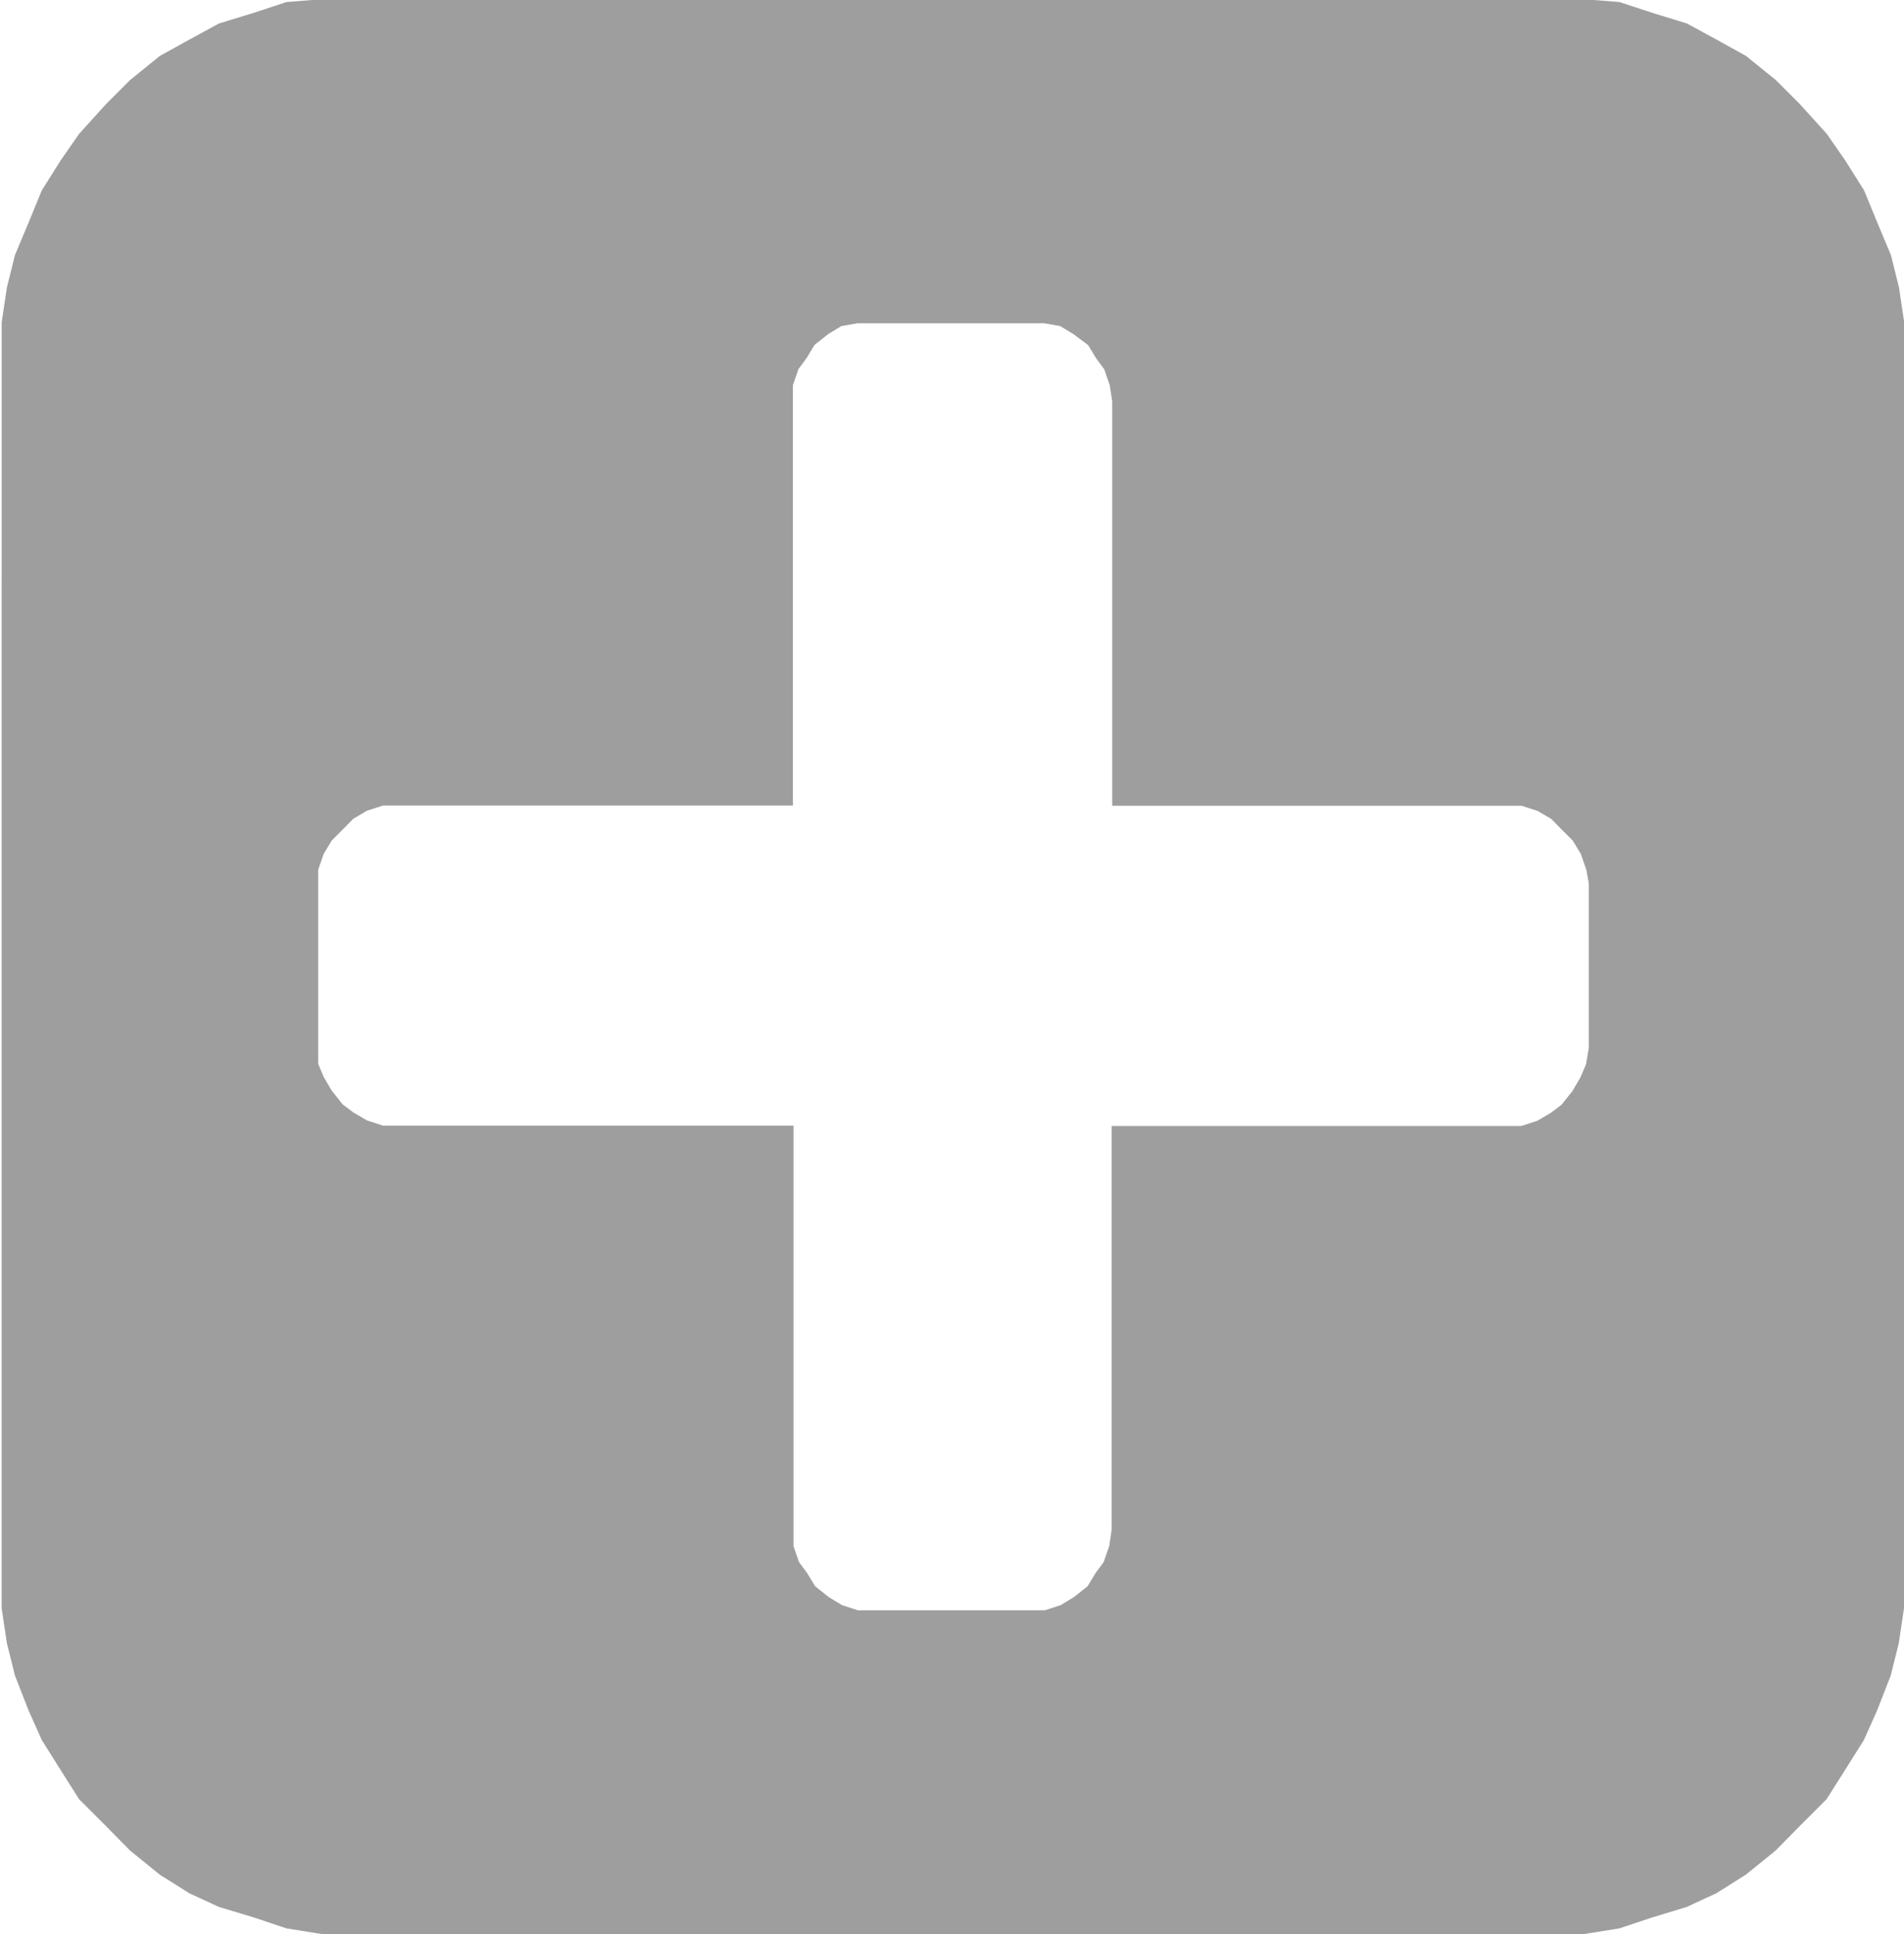 <svg xmlns="http://www.w3.org/2000/svg" width="10.203" height="10.364" viewBox="0 0 10.203 10.364">
  <path id="Plus" d="M674.762,58.388v-.881l-.013-.073-.03-.086-.043-.071-.058-.058-.057-.058-.073-.043-.086-.028h-2.194V54.923l-.013-.086-.03-.086-.043-.058-.043-.071L672,54.563l-.071-.043-.086-.015h-1l-.086.015-.071.043-.073.058-.043.071-.043.058-.03.086v2.253H668.3l-.086.028-.073.043-.057.058-.058.058-.043.071-.03.086v1.04l.03.071.043.073.058.073.057.043.073.043.086.028H670.5v2.253l.03.086.043.058.043.071.073.058.071.043.086.028h1l.086-.028.071-.043.073-.058.043-.071.043-.058.03-.086.013-.088V58.806H674.4l.086-.028.073-.043.057-.043.058-.073.043-.073.03-.071Zm1.689-3.681V61.39l-.028.187-.043.173-.073.187-.071.159-.1.159-.1.158-.144.144-.129.131-.159.129-.159.1-.158.073-.187.057-.174.058-.187.03h-6.769l-.187-.03-.173-.058-.189-.057-.158-.073-.159-.1-.159-.129-.129-.131-.144-.144-.1-.158-.1-.159-.071-.159-.073-.187-.043-.173-.028-.187V54.5l.028-.187.043-.173.073-.174.071-.173.1-.159.1-.144.144-.159.129-.129.159-.129.159-.088.158-.086.189-.058.173-.057.187-.015h6.769l.187.015.174.057.188.058.158.086.159.088.159.129.129.129.144.159.1.144.1.159.071.173.073.174.043.173.028.187Z" transform="translate(-666.248 -52.773)" fill="#9e9e9e" fill-rule="evenodd"/>
</svg>
